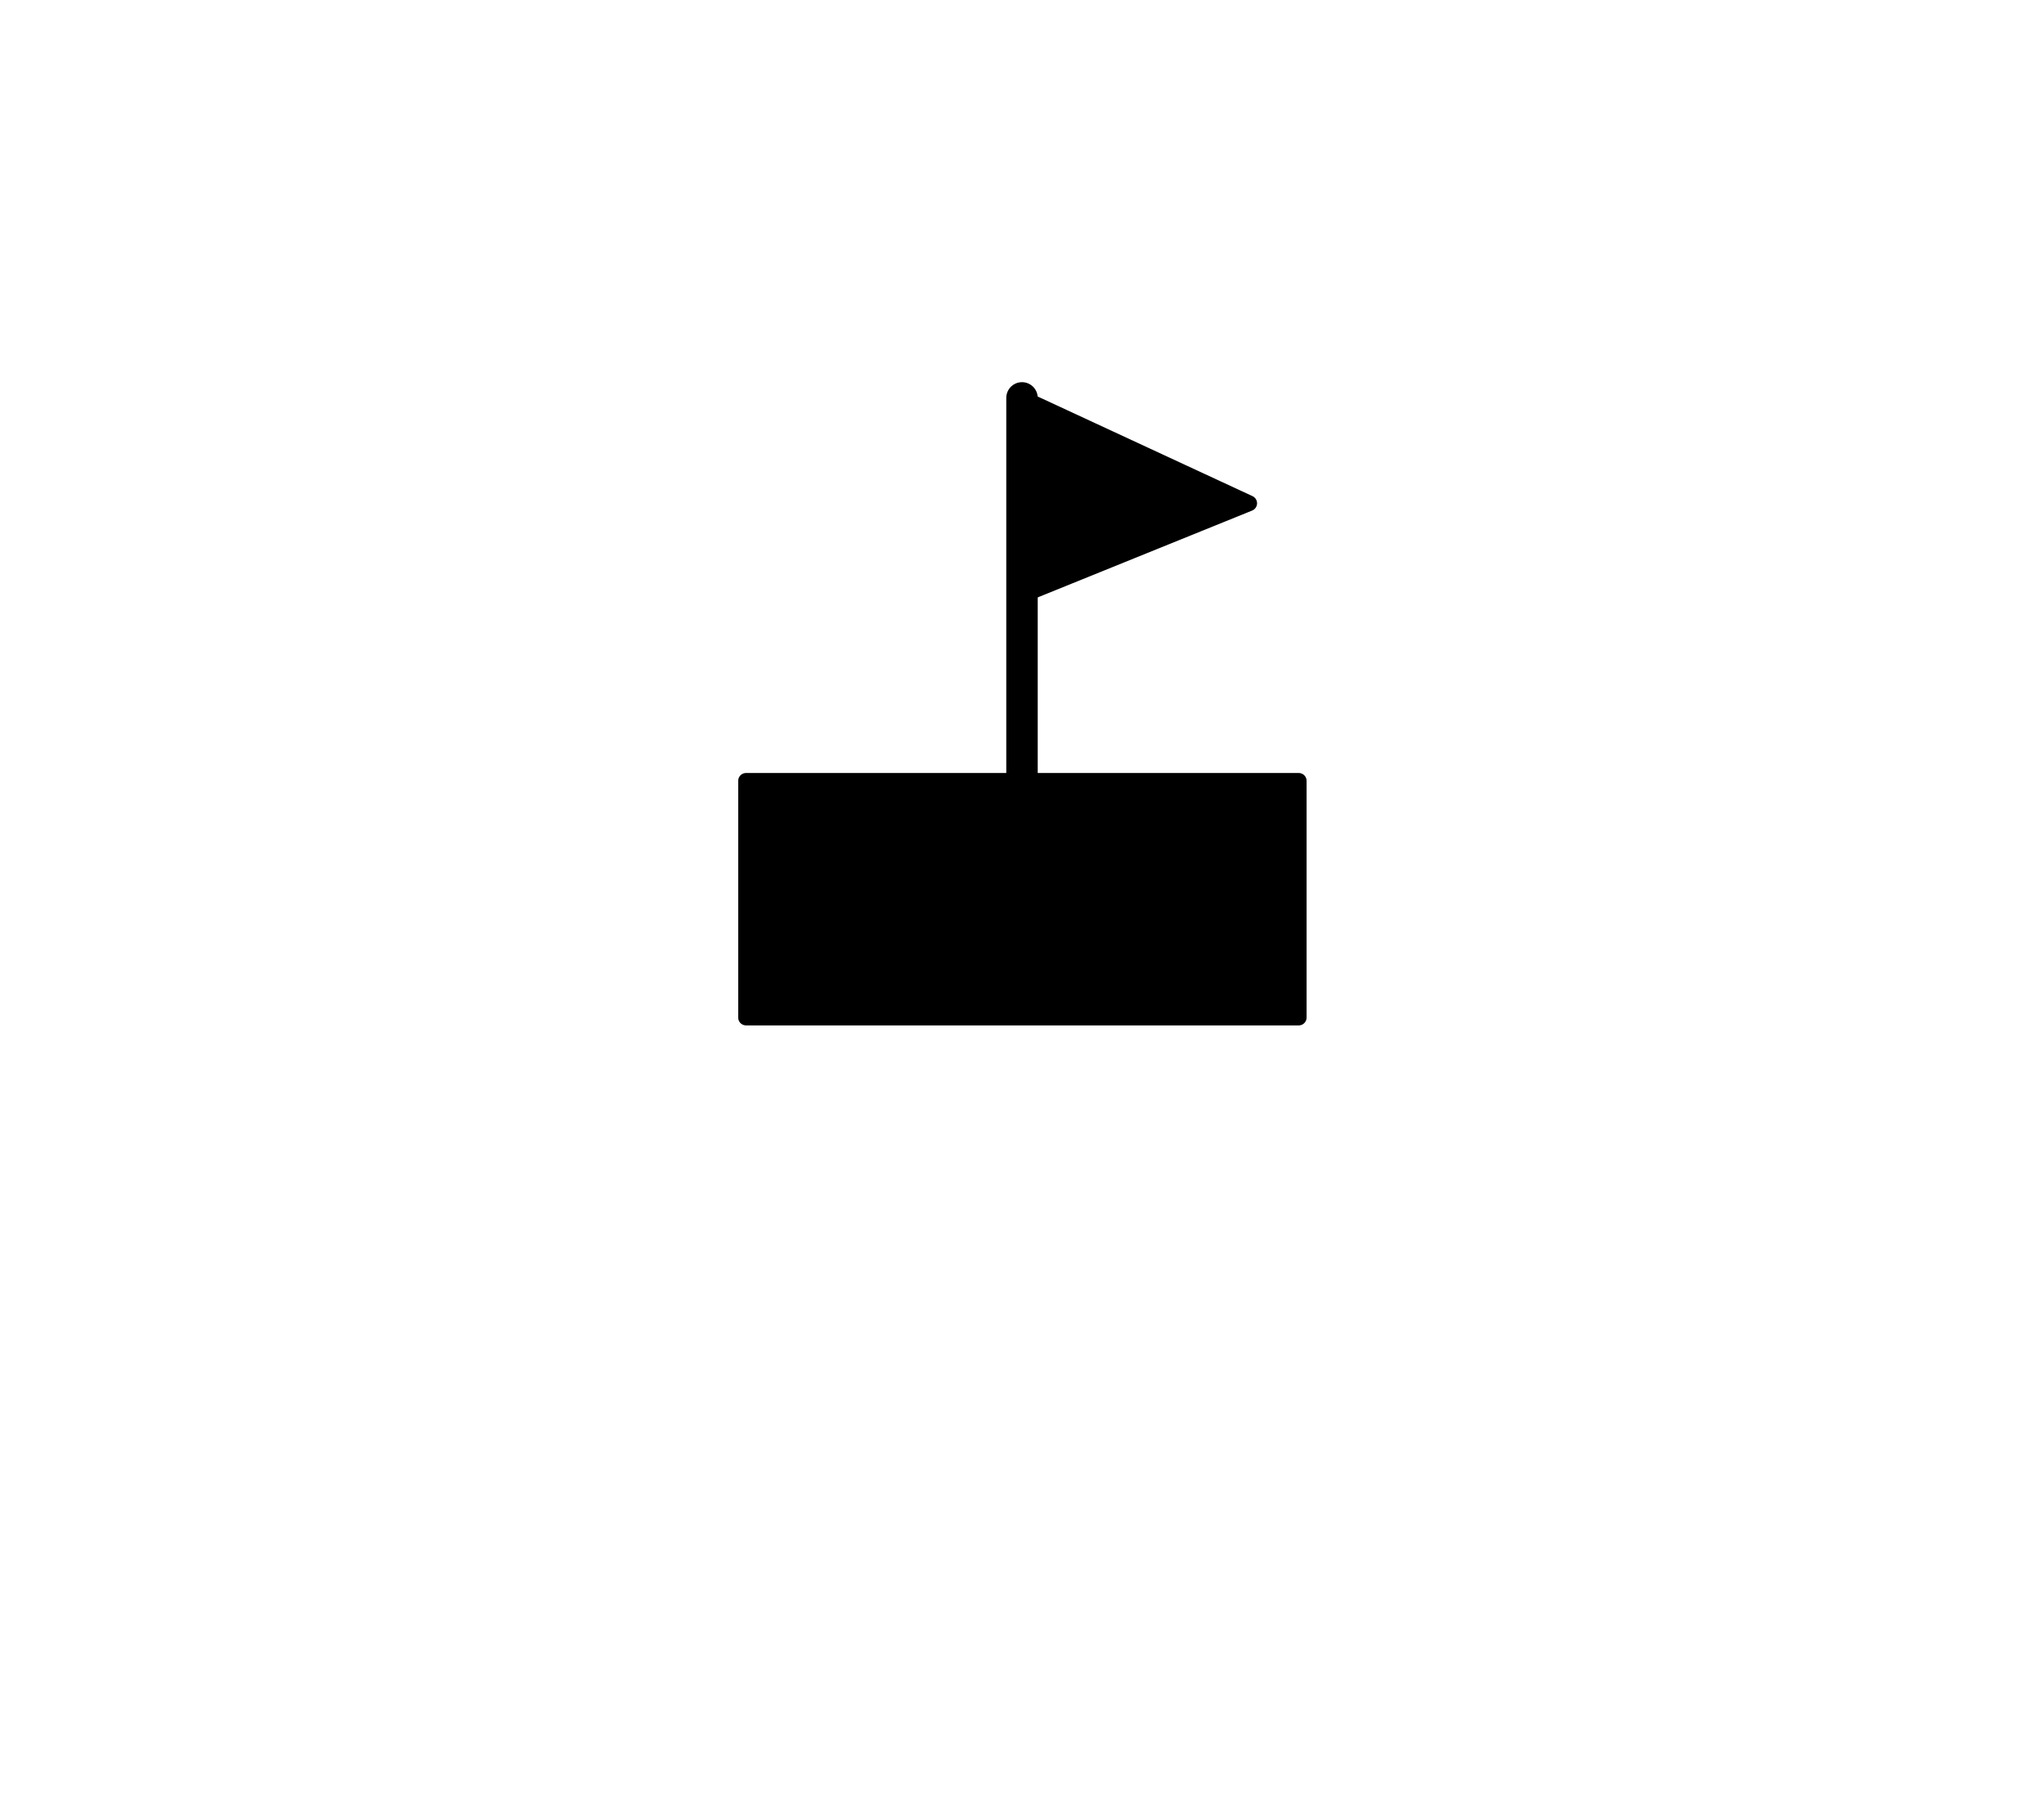 
<svg xmlns="http://www.w3.org/2000/svg" version="1.1" xmlns:xlink="http://www.w3.org/1999/xlink" preserveAspectRatio="none" x="0px" y="0px" width="130px" height="115px" viewBox="0 0 130 115">
<defs>
<g id="icon_r_box_02_75_Layer3_0_FILL">
<path fill="#FFFFFF" fill-opacity="0" stroke="none" d="
M 65 -55
L -65 -55 -65 25 65 25 65 -55 Z"/>
</g>

<g id="icon_r_box_02_75_Layer3_1_FILL">
<path fill="#FFFFFF" fill-opacity="0" stroke="none" d="
M 65.05 49.95
L 65.05 24.95 -64.95 24.95 -64.95 49.95 65.05 49.95 Z"/>
</g>

<g id="icon_r_box_02_75_Layer3_2_FILL">
<path fill="#FFFFFF" fill-opacity="0" stroke="none" d="
M 65 -52.85
L 65 -57.85 -65 -57.85 -65 -52.85 65 -52.85 Z"/>
</g>

<g id="icon_r_box_02_75_Layer3_3_FILL">
<path fill="#FFFFFF" fill-opacity="0" stroke="none" d="
M 65 54.95
L 65 49.95 -65 49.95 -65 54.95 65 54.95 Z"/>
</g>

<g id="icon_r_box_02_75_Layer2_0_MEMBER_0_FILL">
<path fill="#000000" stroke="none" d="
M 35.65 40.4
L 35.65 25.35 0.5 25.35 0.5 40.4 35.65 40.4 Z"/>
</g>

<g id="icon_r_box_02_75_Layer2_0_MEMBER_2_FILL">
<path fill="#000000" stroke="none" d="
M 18.05 13.55
L 32.5 7.7 18.05 1 18.05 13.55 Z"/>
</g>

<path id="icon_r_box_02_75_Layer2_0_MEMBER_0_1_STROKES" stroke="#000000" stroke-width="1" stroke-linejoin="round" stroke-linecap="butt" fill="none" d="
M 35.65 40.4
L 0.5 40.4 0.5 25.35 35.65 25.35 35.65 40.4 Z"/>

<path id="icon_r_box_02_75_Layer2_0_MEMBER_1_1_STROKES" stroke="#000000" stroke-width="2" stroke-linejoin="round" stroke-linecap="round" fill="none" d="
M 18.05 34.35
L 18.05 1"/>

<path id="icon_r_box_02_75_Layer2_0_MEMBER_2_1_STROKES" stroke="#000000" stroke-width="1" stroke-linejoin="round" stroke-linecap="round" fill="none" d="
M 18.05 13.55
L 18.05 1 32.5 7.7 18.05 13.55 Z"/>
</defs>

<g transform="matrix( 1, 0, 0, 1, 65,60) ">
<g transform="matrix( 1, 0, 0, 1, 0,0) ">
<use xlink:href="#icon_r_box_02_75_Layer3_0_FILL"/>
</g>

<g transform="matrix( 1, 0, 0, 1, -0.05,0.05) ">
<use xlink:href="#icon_r_box_02_75_Layer3_1_FILL"/>
</g>

<g transform="matrix( 1, 0, 0, 1, 0,-2.15) ">
<use xlink:href="#icon_r_box_02_75_Layer3_2_FILL"/>
</g>

<g transform="matrix( 1, 0, 0, 1, 0,0.05) ">
<use xlink:href="#icon_r_box_02_75_Layer3_3_FILL"/>
</g>

<g transform="matrix( 1, 0, 0, 1, -18.05,-35.7) ">
<use xlink:href="#icon_r_box_02_75_Layer2_0_MEMBER_0_FILL"/>

<use xlink:href="#icon_r_box_02_75_Layer2_0_MEMBER_0_1_STROKES"/>
</g>

<g transform="matrix( 1, 0, 0, 1, -18.05,-35.7) ">
<use xlink:href="#icon_r_box_02_75_Layer2_0_MEMBER_1_1_STROKES"/>
</g>

<g transform="matrix( 1, 0, 0, 1, -18.05,-35.7) ">
<use xlink:href="#icon_r_box_02_75_Layer2_0_MEMBER_2_FILL"/>

<use xlink:href="#icon_r_box_02_75_Layer2_0_MEMBER_2_1_STROKES"/>
</g>
</g>
</svg>
